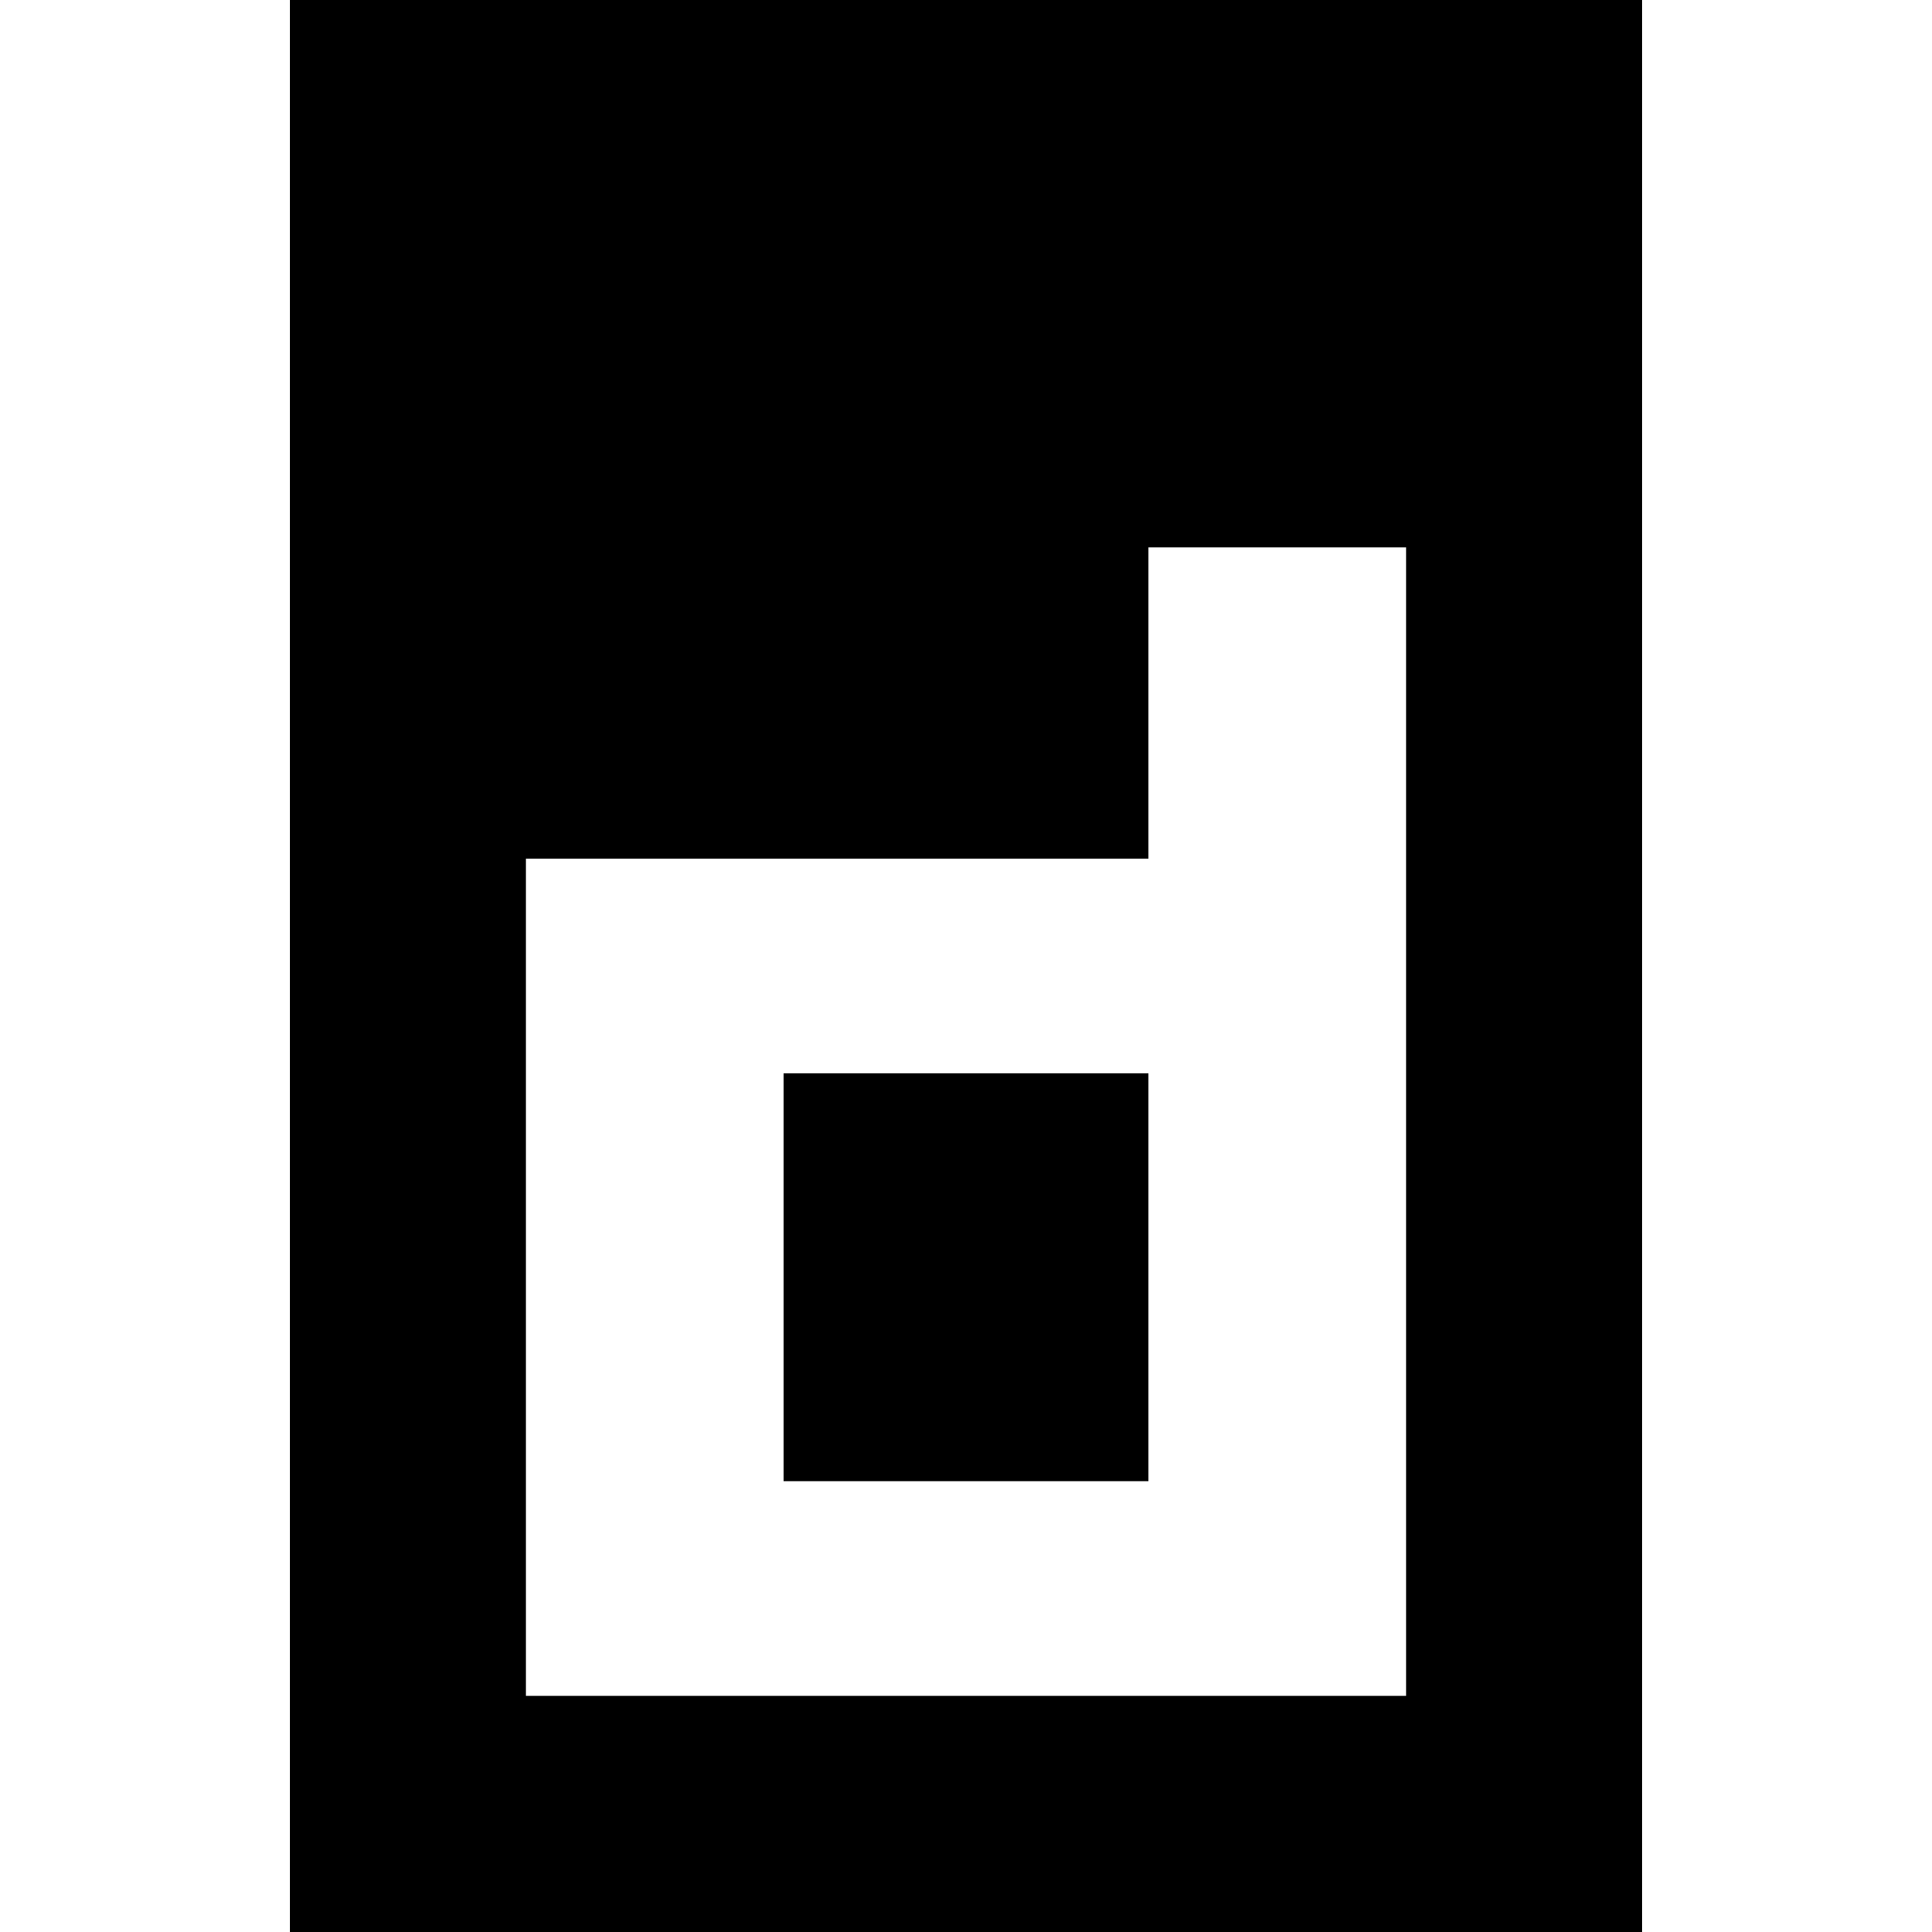 <?xml version="1.0" ?>
<svg xmlns="http://www.w3.org/2000/svg" viewBox="0 0 128 128">
	<path d="M19.2 64V0h89.6v128H19.2zm73.956 10.311V36.267H76.089v20.622H34.844v55.467h58.312zM51.911 84.622V71.111h24.178v27.022H51.911z"/>
</svg>
